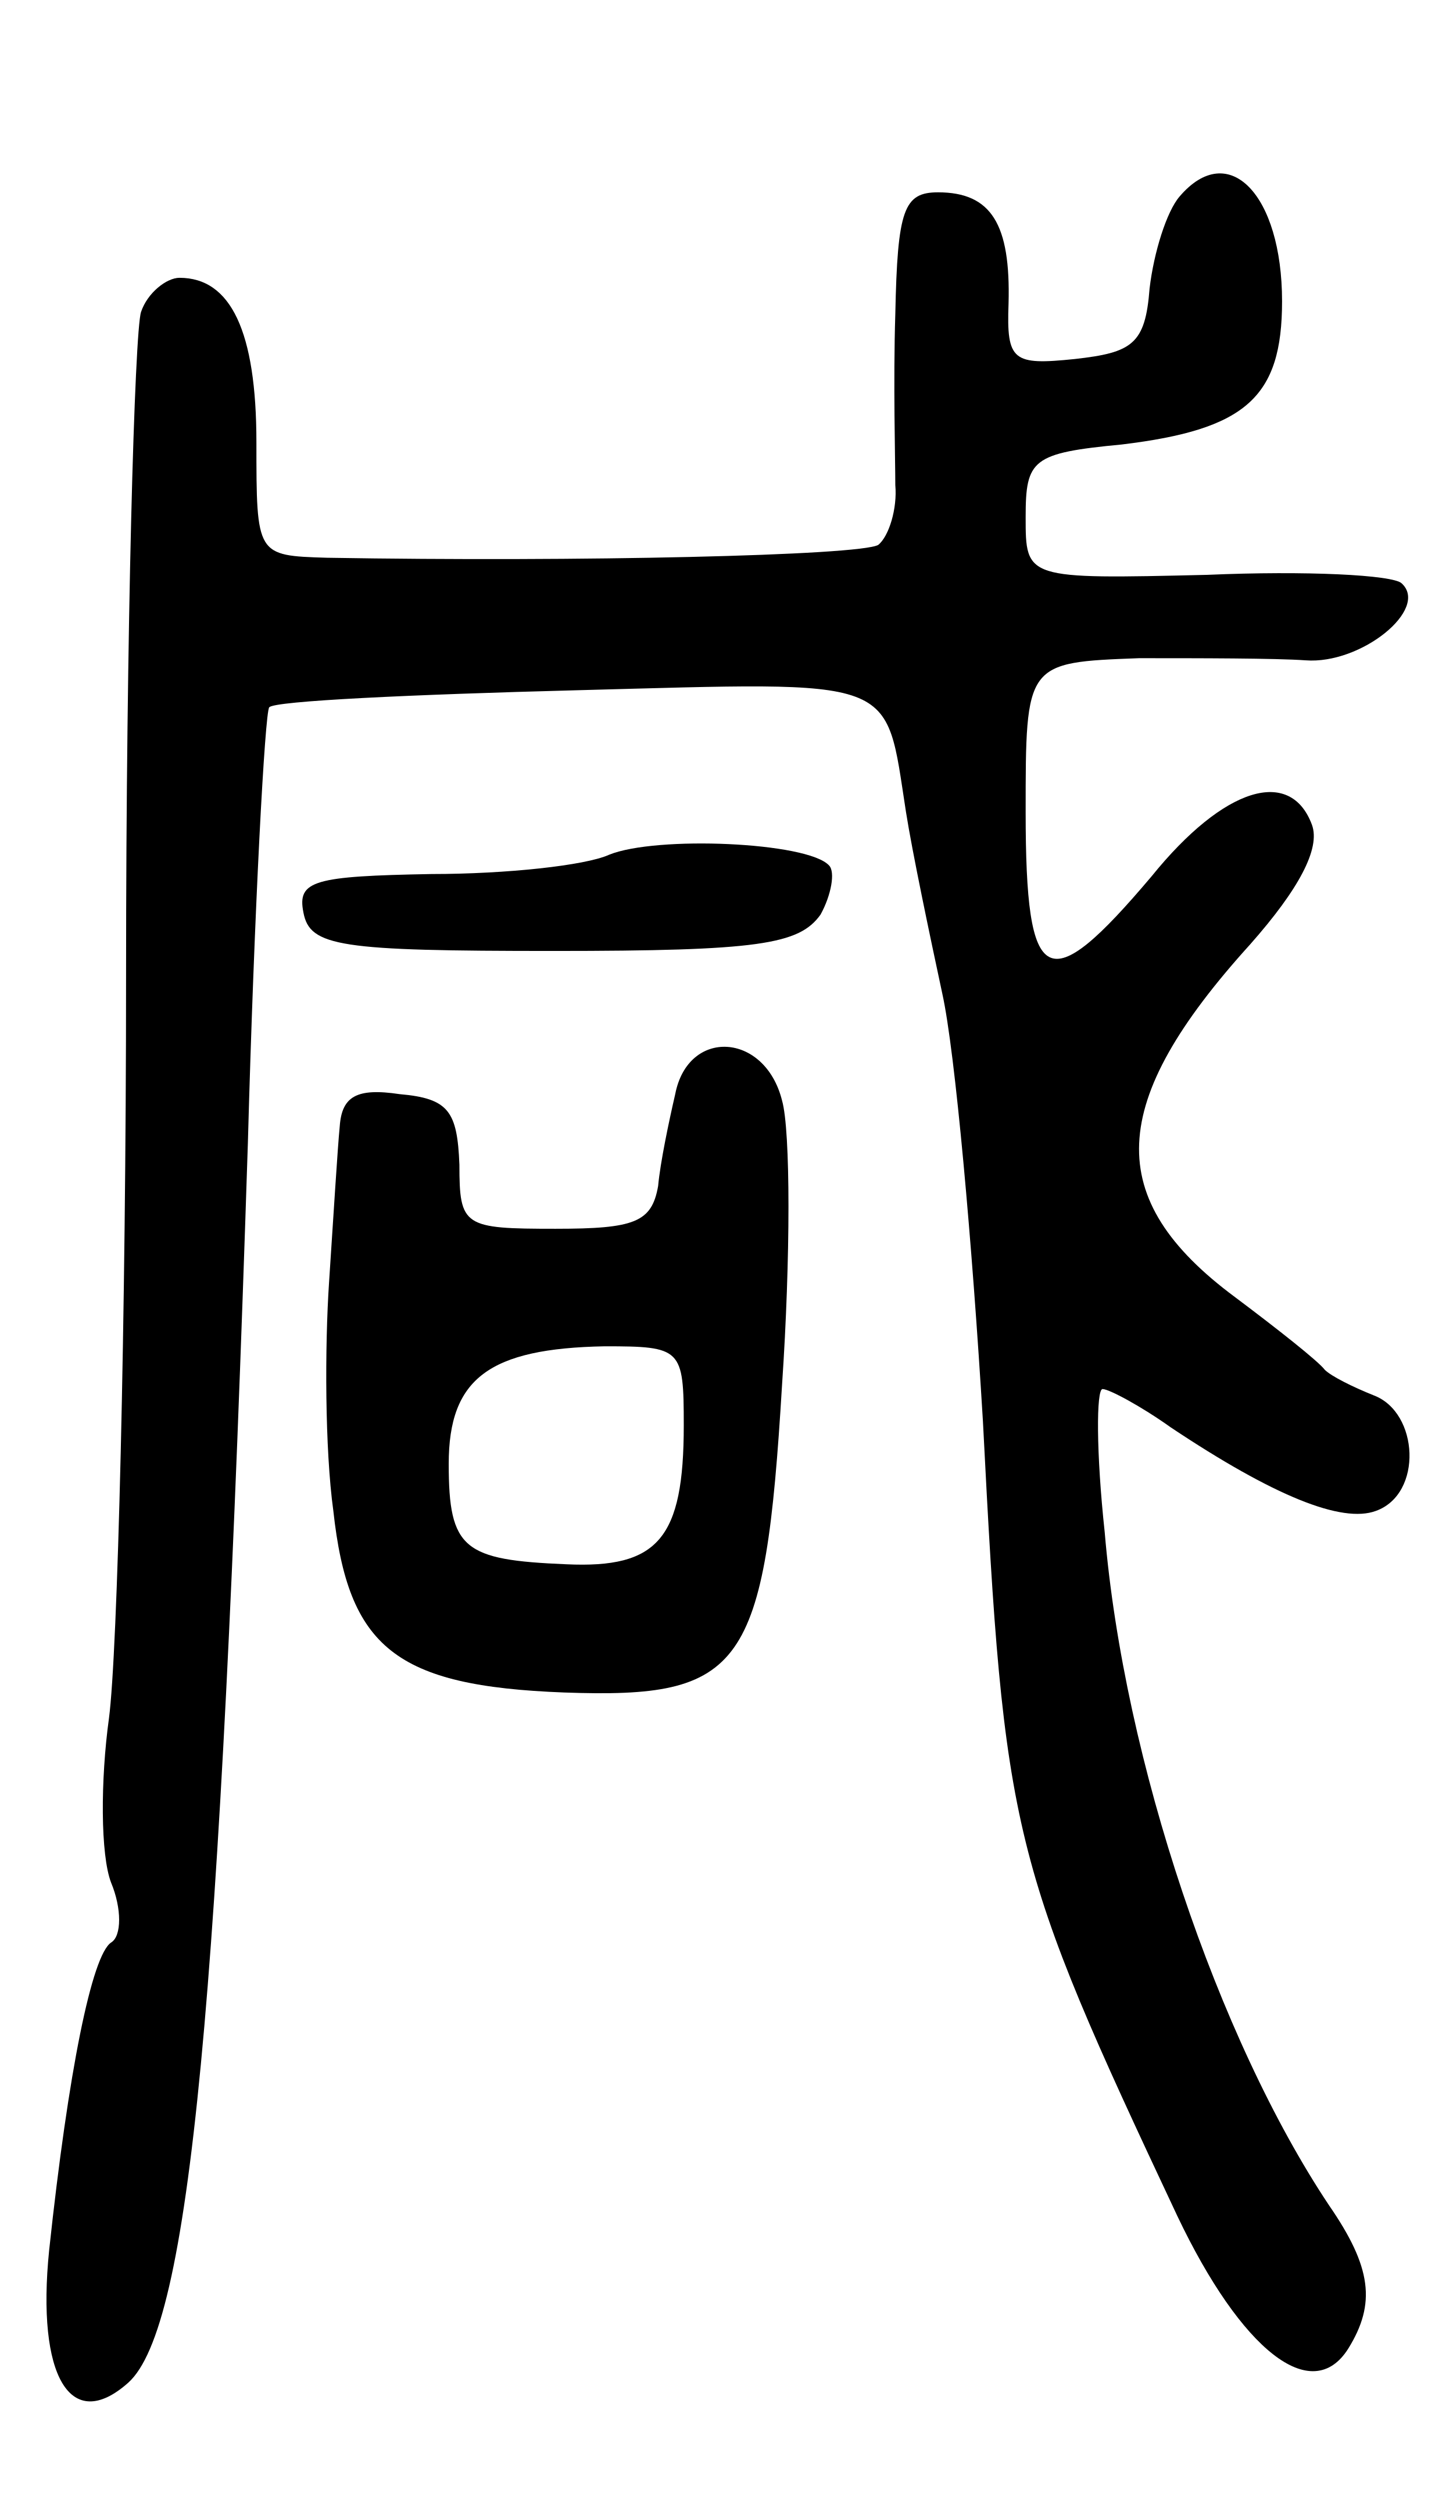 <svg version="1.0" xmlns="http://www.w3.org/2000/svg"
 width="68pt" height="117pt" viewBox="0 0 68 117"
 preserveAspectRatio="xMidYMid meet">
<g transform="translate(0,117) scale(0.1,-0.1)"
fill="#000000" stroke="none">
<path d="M552 1078 c-6 -7 -12 -26 -14 -43 -2 -26 -8 -30 -35 -33 -29 -3 -32
-1 -31 26 1 37 -8 52 -33 52 -16 0 -19 -8 -20 -57 -1 -32 0 -68 0 -80 1 -11
-3 -24 -8 -28 -9 -5 -140 -8 -258 -6 -33 1 -33 1 -33 54 0 52 -12 77 -36 77
-6 0 -15 -7 -18 -16 -3 -9 -7 -148 -7 -310 0 -162 -4 -318 -8 -348 -4 -29 -4
-64 1 -77 5 -12 5 -25 0 -28 -9 -6 -20 -60 -29 -144 -6 -59 10 -86 37 -62 29
26 43 178 56 580 3 110 8 202 10 204 2 3 67 6 144 8 152 4 144 7 154 -57 3
-19 11 -57 17 -85 6 -27 14 -117 19 -200 10 -195 13 -206 91 -372 30 -63 63
-89 80 -62 13 21 11 38 -9 67 -52 78 -96 208 -105 315 -4 37 -4 67 -1 67 3 0
18 -8 32 -18 48 -32 80 -45 96 -39 22 8 20 46 -1 54 -10 4 -20 9 -23 12 -3 4
-22 19 -42 34 -62 46 -60 91 7 165 23 26 33 45 29 56 -10 27 -41 18 -75 -24
-49 -58 -59 -53 -59 30 0 70 0 70 53 72 28 0 64 0 78 -1 26 -2 58 24 45 36 -4
4 -45 6 -91 4 -85 -2 -85 -2 -85 27 0 27 3 30 45 34 58 7 75 22 75 67 0 50
-25 76 -48 49z"/>
<path d="M285 770 c-11 -5 -48 -9 -83 -9 -55 -1 -63 -3 -60 -18 3 -16 17 -18
117 -18 96 0 115 3 125 17 5 9 7 20 4 23 -10 11 -81 14 -103 5z"/>
<path d="M316 658 c-3 -13 -7 -32 -8 -43 -3 -17 -11 -20 -48 -20 -43 0 -45 1
-45 30 -1 25 -5 31 -28 33 -20 3 -27 -1 -28 -15 -1 -10 -3 -43 -5 -73 -2 -30
-2 -78 2 -107 7 -64 29 -82 108 -85 84 -3 94 11 102 144 4 59 4 119 0 133 -8
32 -44 34 -50 3z m4 -155 c0 -53 -12 -67 -55 -65 -48 2 -55 7 -55 47 0 40 19
54 73 55 36 0 37 -1 37 -37z"/>
</g>
</svg>
